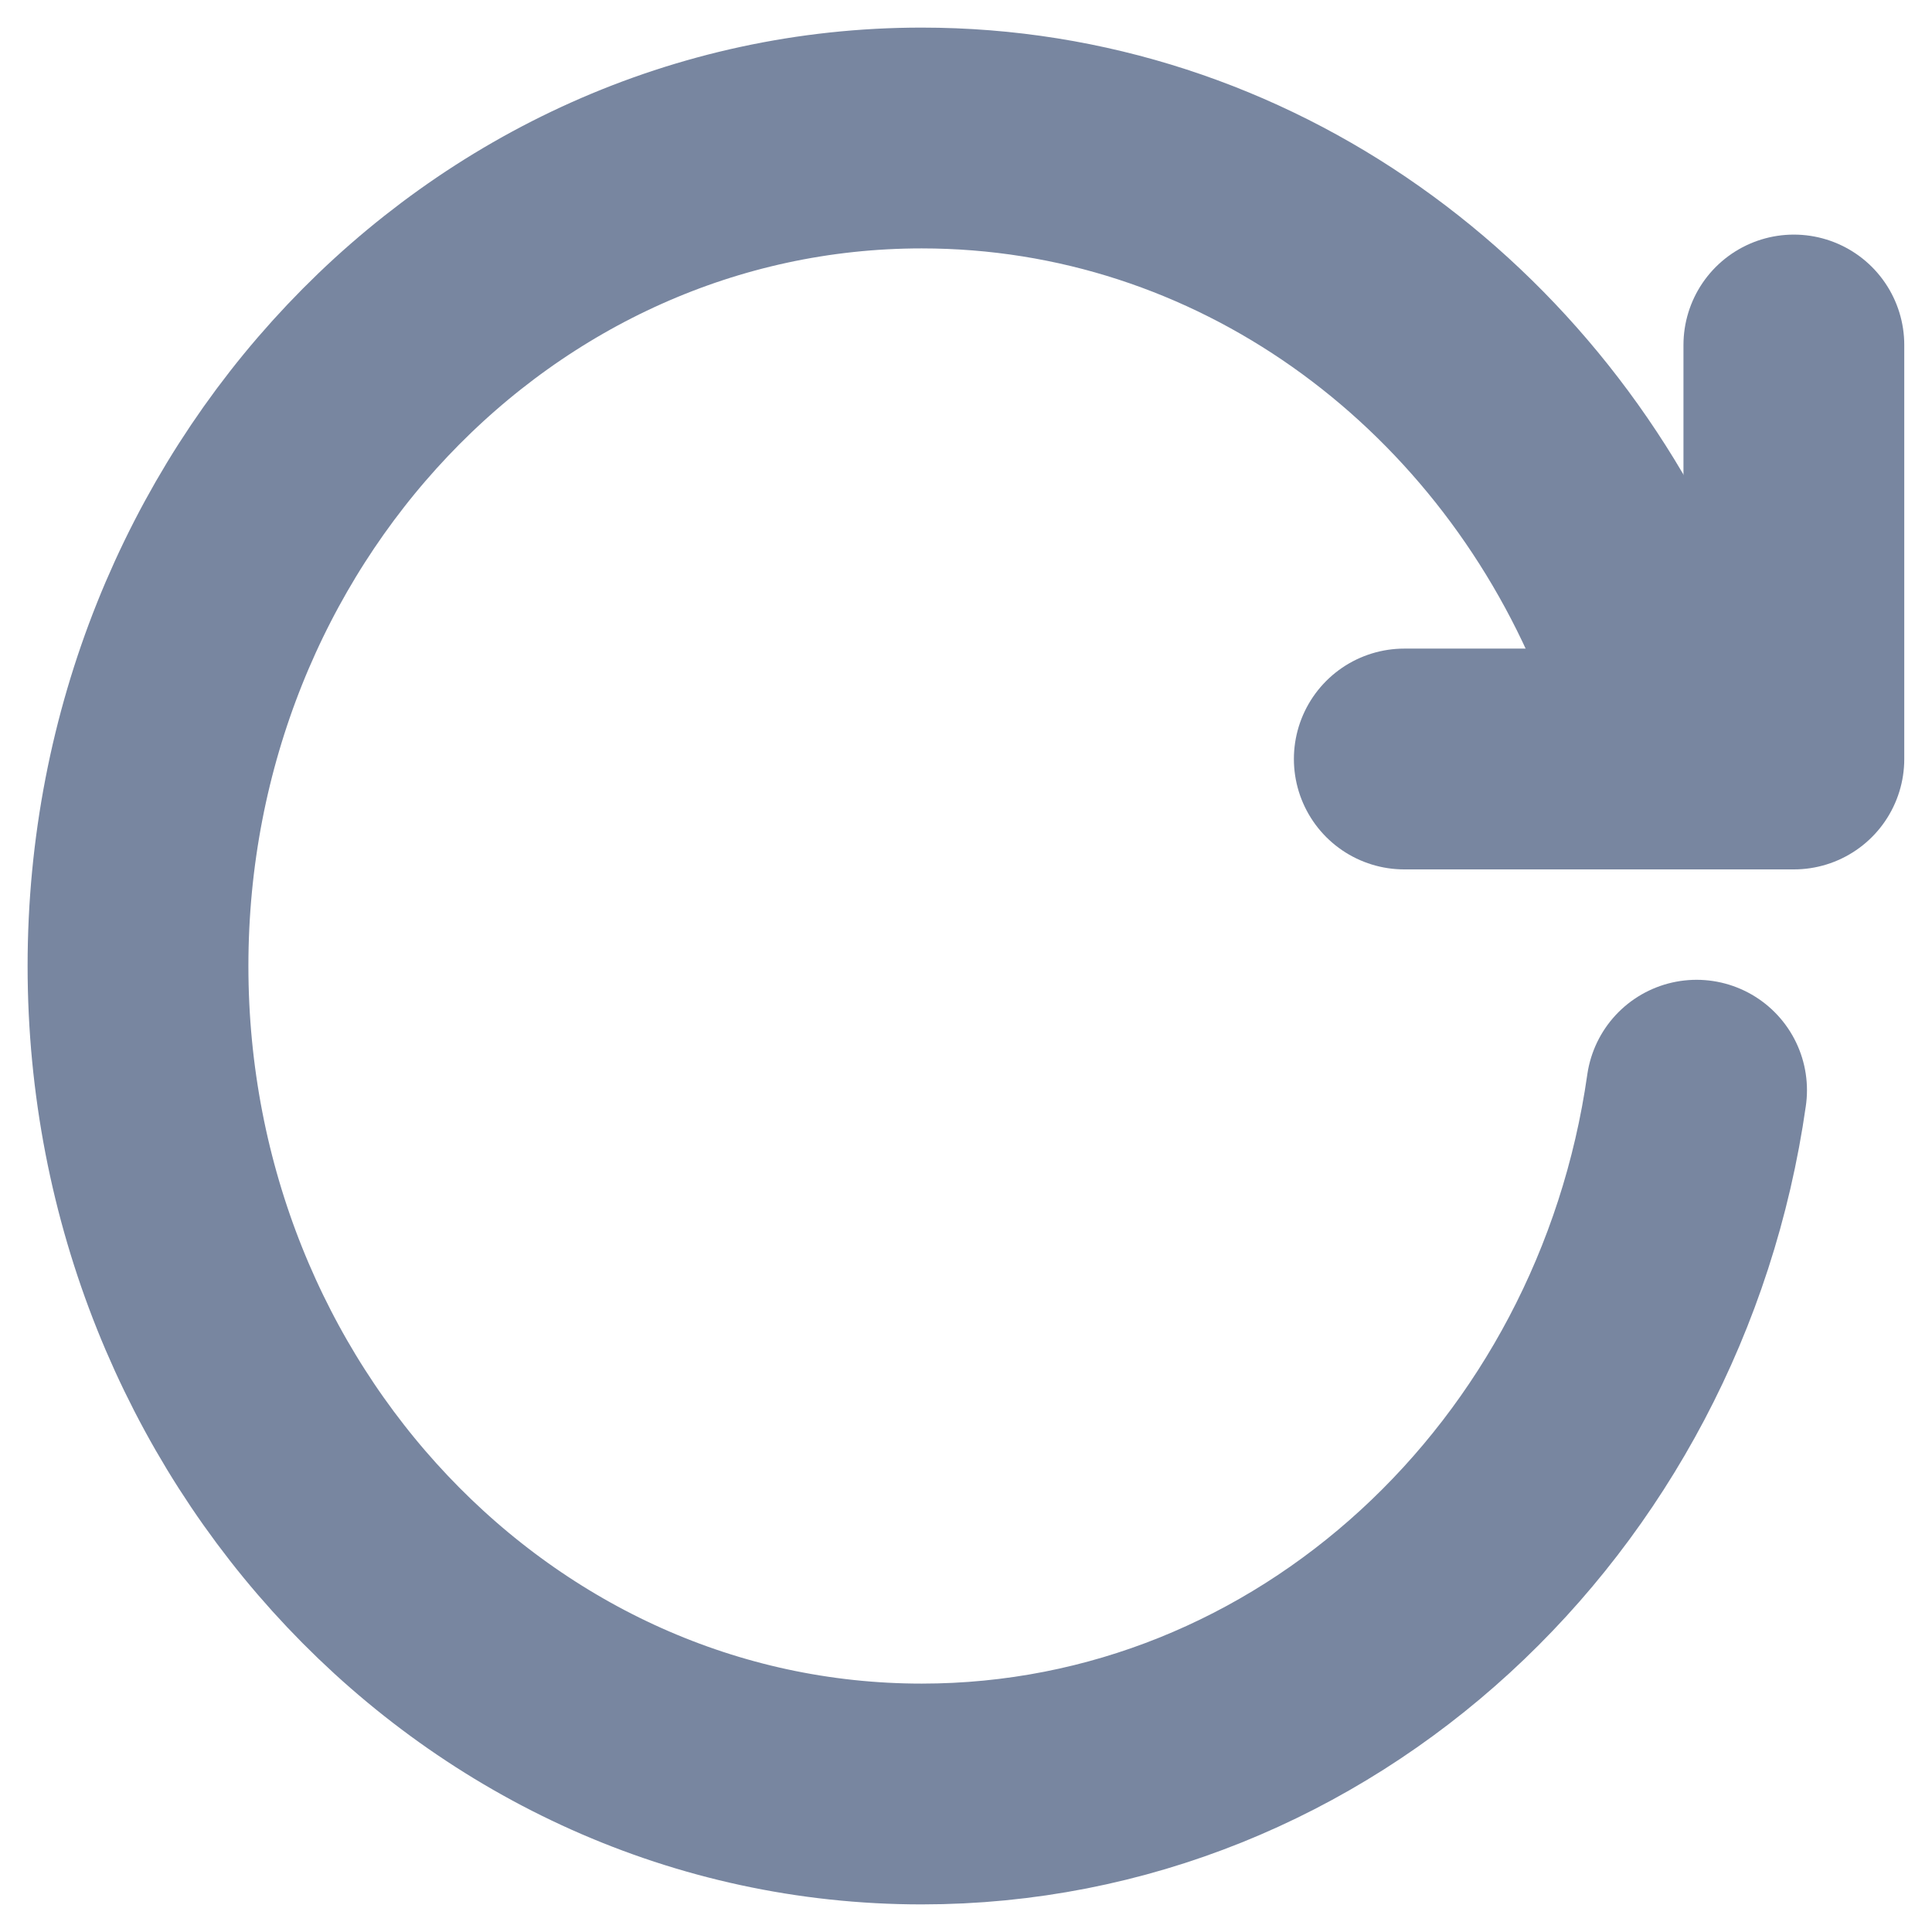 <svg width="14" height="14" viewBox="0 0 14 14" fill="none" xmlns="http://www.w3.org/2000/svg">
    <path d="M12.294 7.9C11.883 10.787 9.525 13 6.679 13C3.542 13 1 10.314 1 7C1 3.686 3.542 1 6.679 1C9.007 1 11.008 2.481 11.885 4.6" stroke="#7886a0" stroke-width="1.6" stroke-linecap="round" stroke-linejoin="round"/>
    <path d="M12.999 2.5V5.5H10.176" stroke="#7886a0" stroke-width="1.6" stroke-linecap="round" stroke-linejoin="round"/>
</svg>
